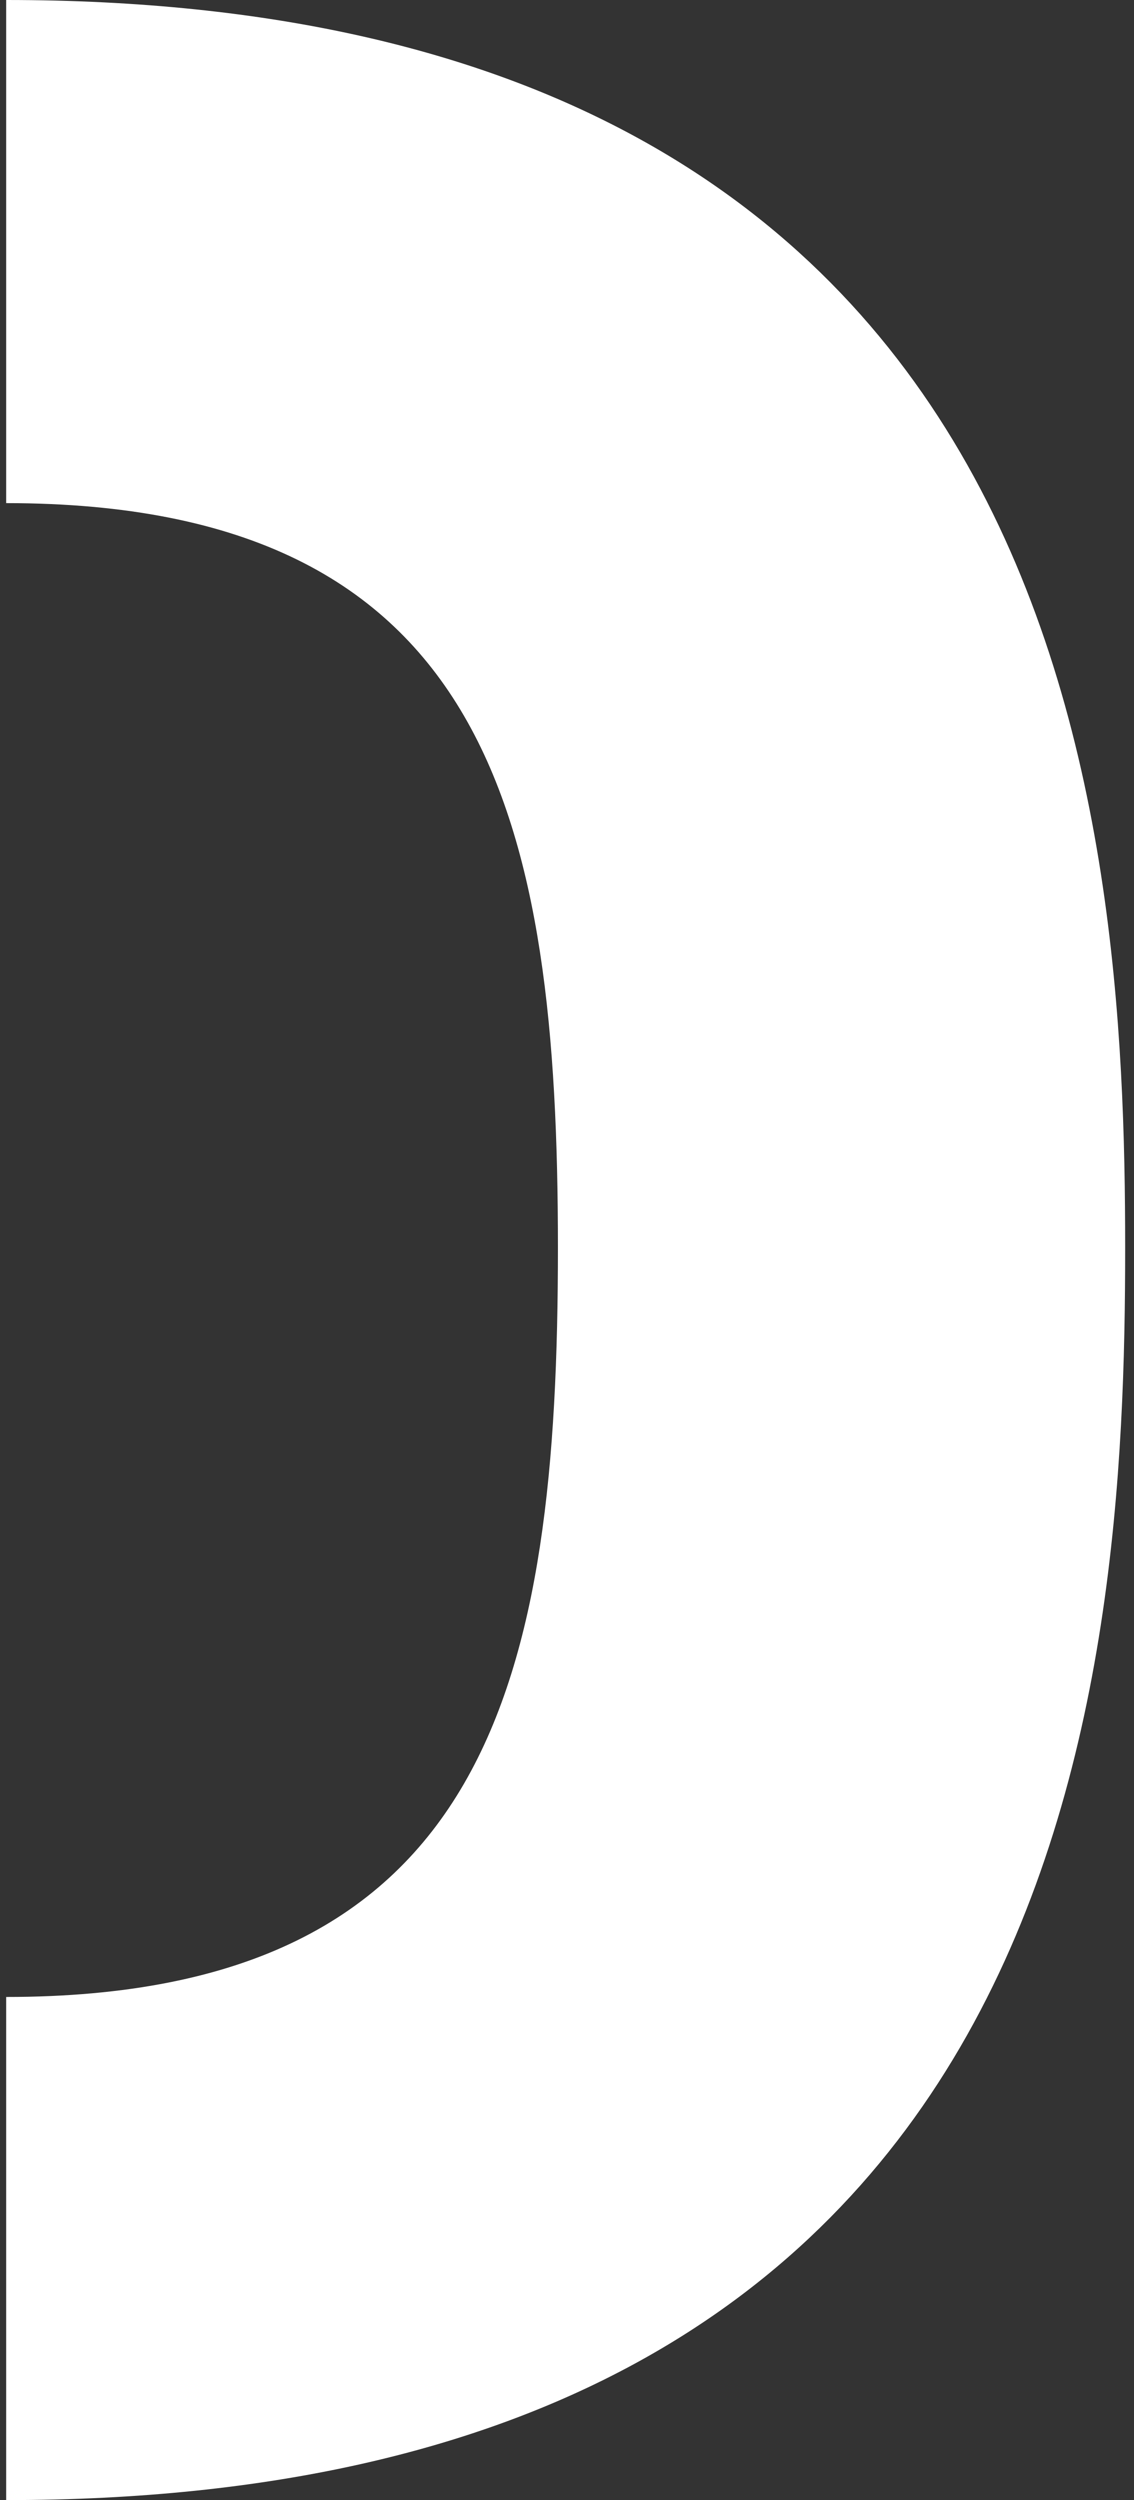 <svg width="49" height="108" viewBox="0 0 49 108" fill="none" xmlns="http://www.w3.org/2000/svg">
<rect x="0" y="0" width="49" height="108" fill="#333333" stroke="none"/>
<g clip-path="url(#clip0_2373_6224)">
<path d="M0.267 108V86.266C21.235 86.266 24.108 72.479 24.108 53.904C24.108 35.521 21.235 21.734 0.267 21.734V0C46.512 0 48.618 35.521 48.618 53.904C48.618 72.479 46.512 108 0.267 108Z" fill="white"/>
</g>
<defs>
<clipPath id="clip0_2373_6224">
<rect width="48.351" height="108" fill="white" transform="translate(0.267)"/>
</clipPath>
</defs>
</svg>
